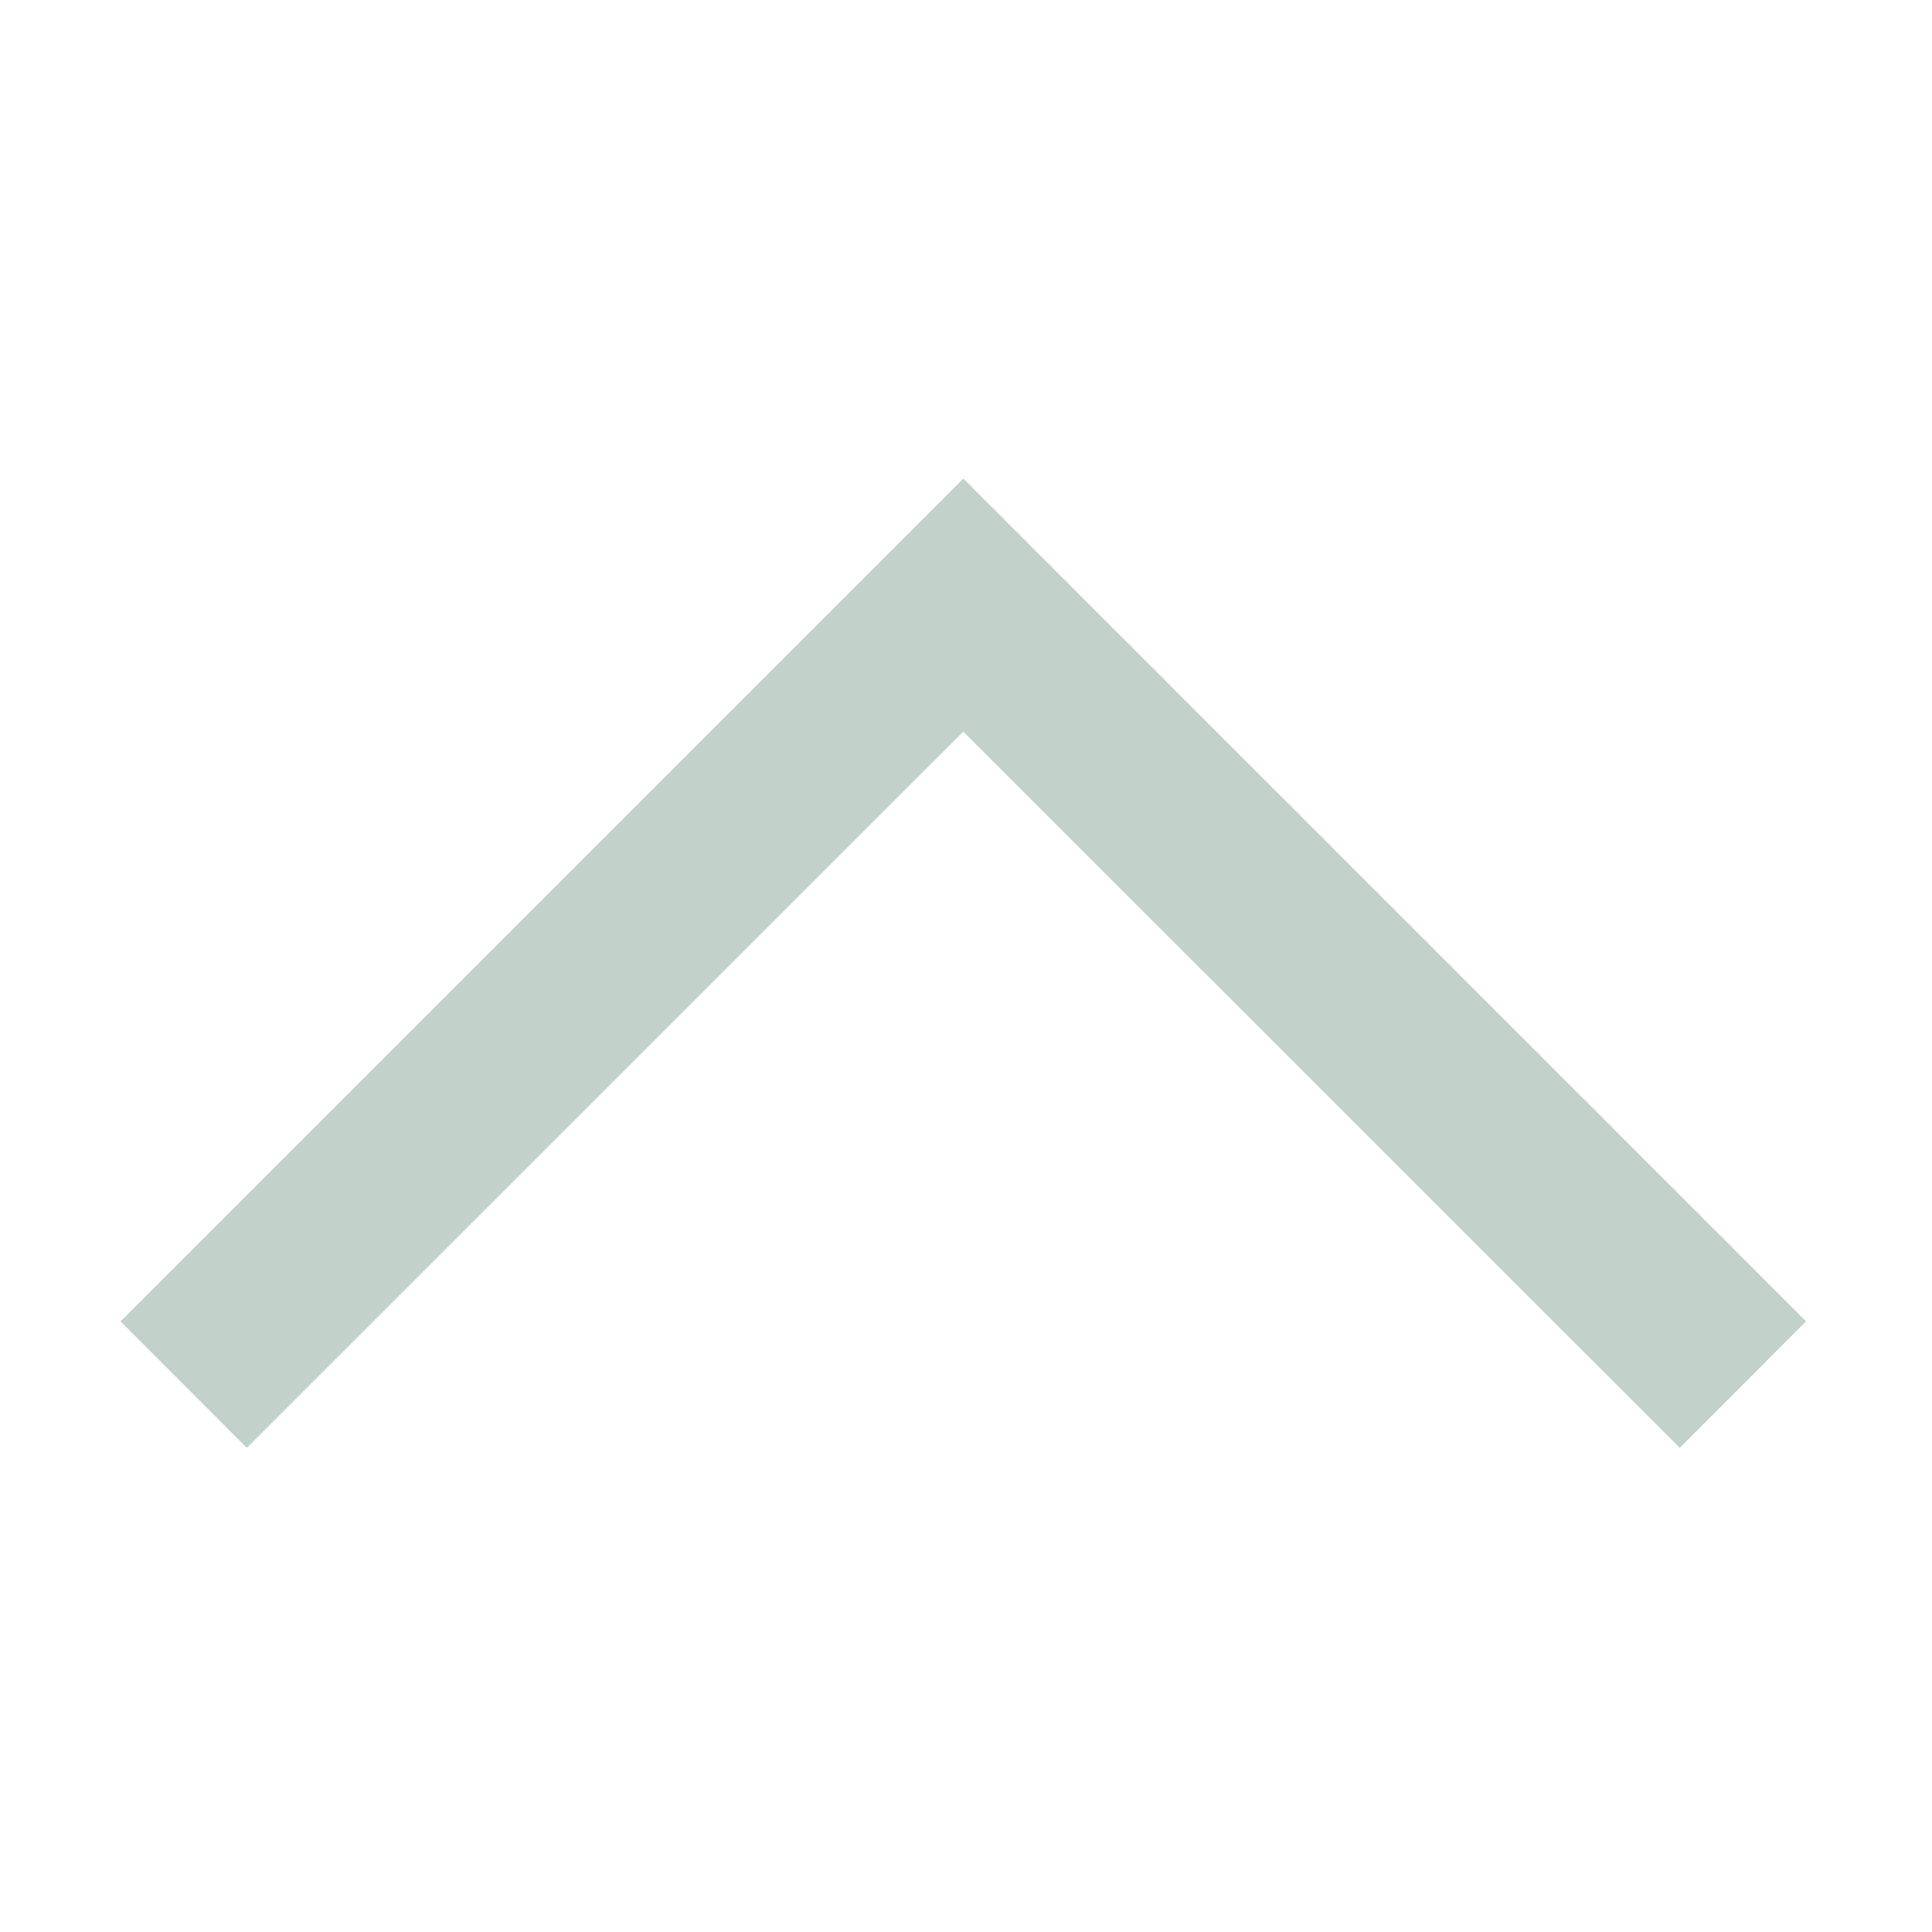 <?xml version="1.0" standalone="no"?><!DOCTYPE svg PUBLIC "-//W3C//DTD SVG 1.1//EN" "http://www.w3.org/Graphics/SVG/1.1/DTD/svg11.dtd"><svg t="1536895445554" class="icon" style="" viewBox="0 0 1024 1024" version="1.1" xmlns="http://www.w3.org/2000/svg" p-id="3099" xmlns:xlink="http://www.w3.org/1999/xlink" width="200" height="200"><defs><style type="text/css"></style></defs><path d="M890.308 767.36 957.231 700.335 510.567 253.672 63.904 700.335 130.827 767.36 510.567 387.722Z" p-id="3100" fill="#c2d1ca"></path></svg>
